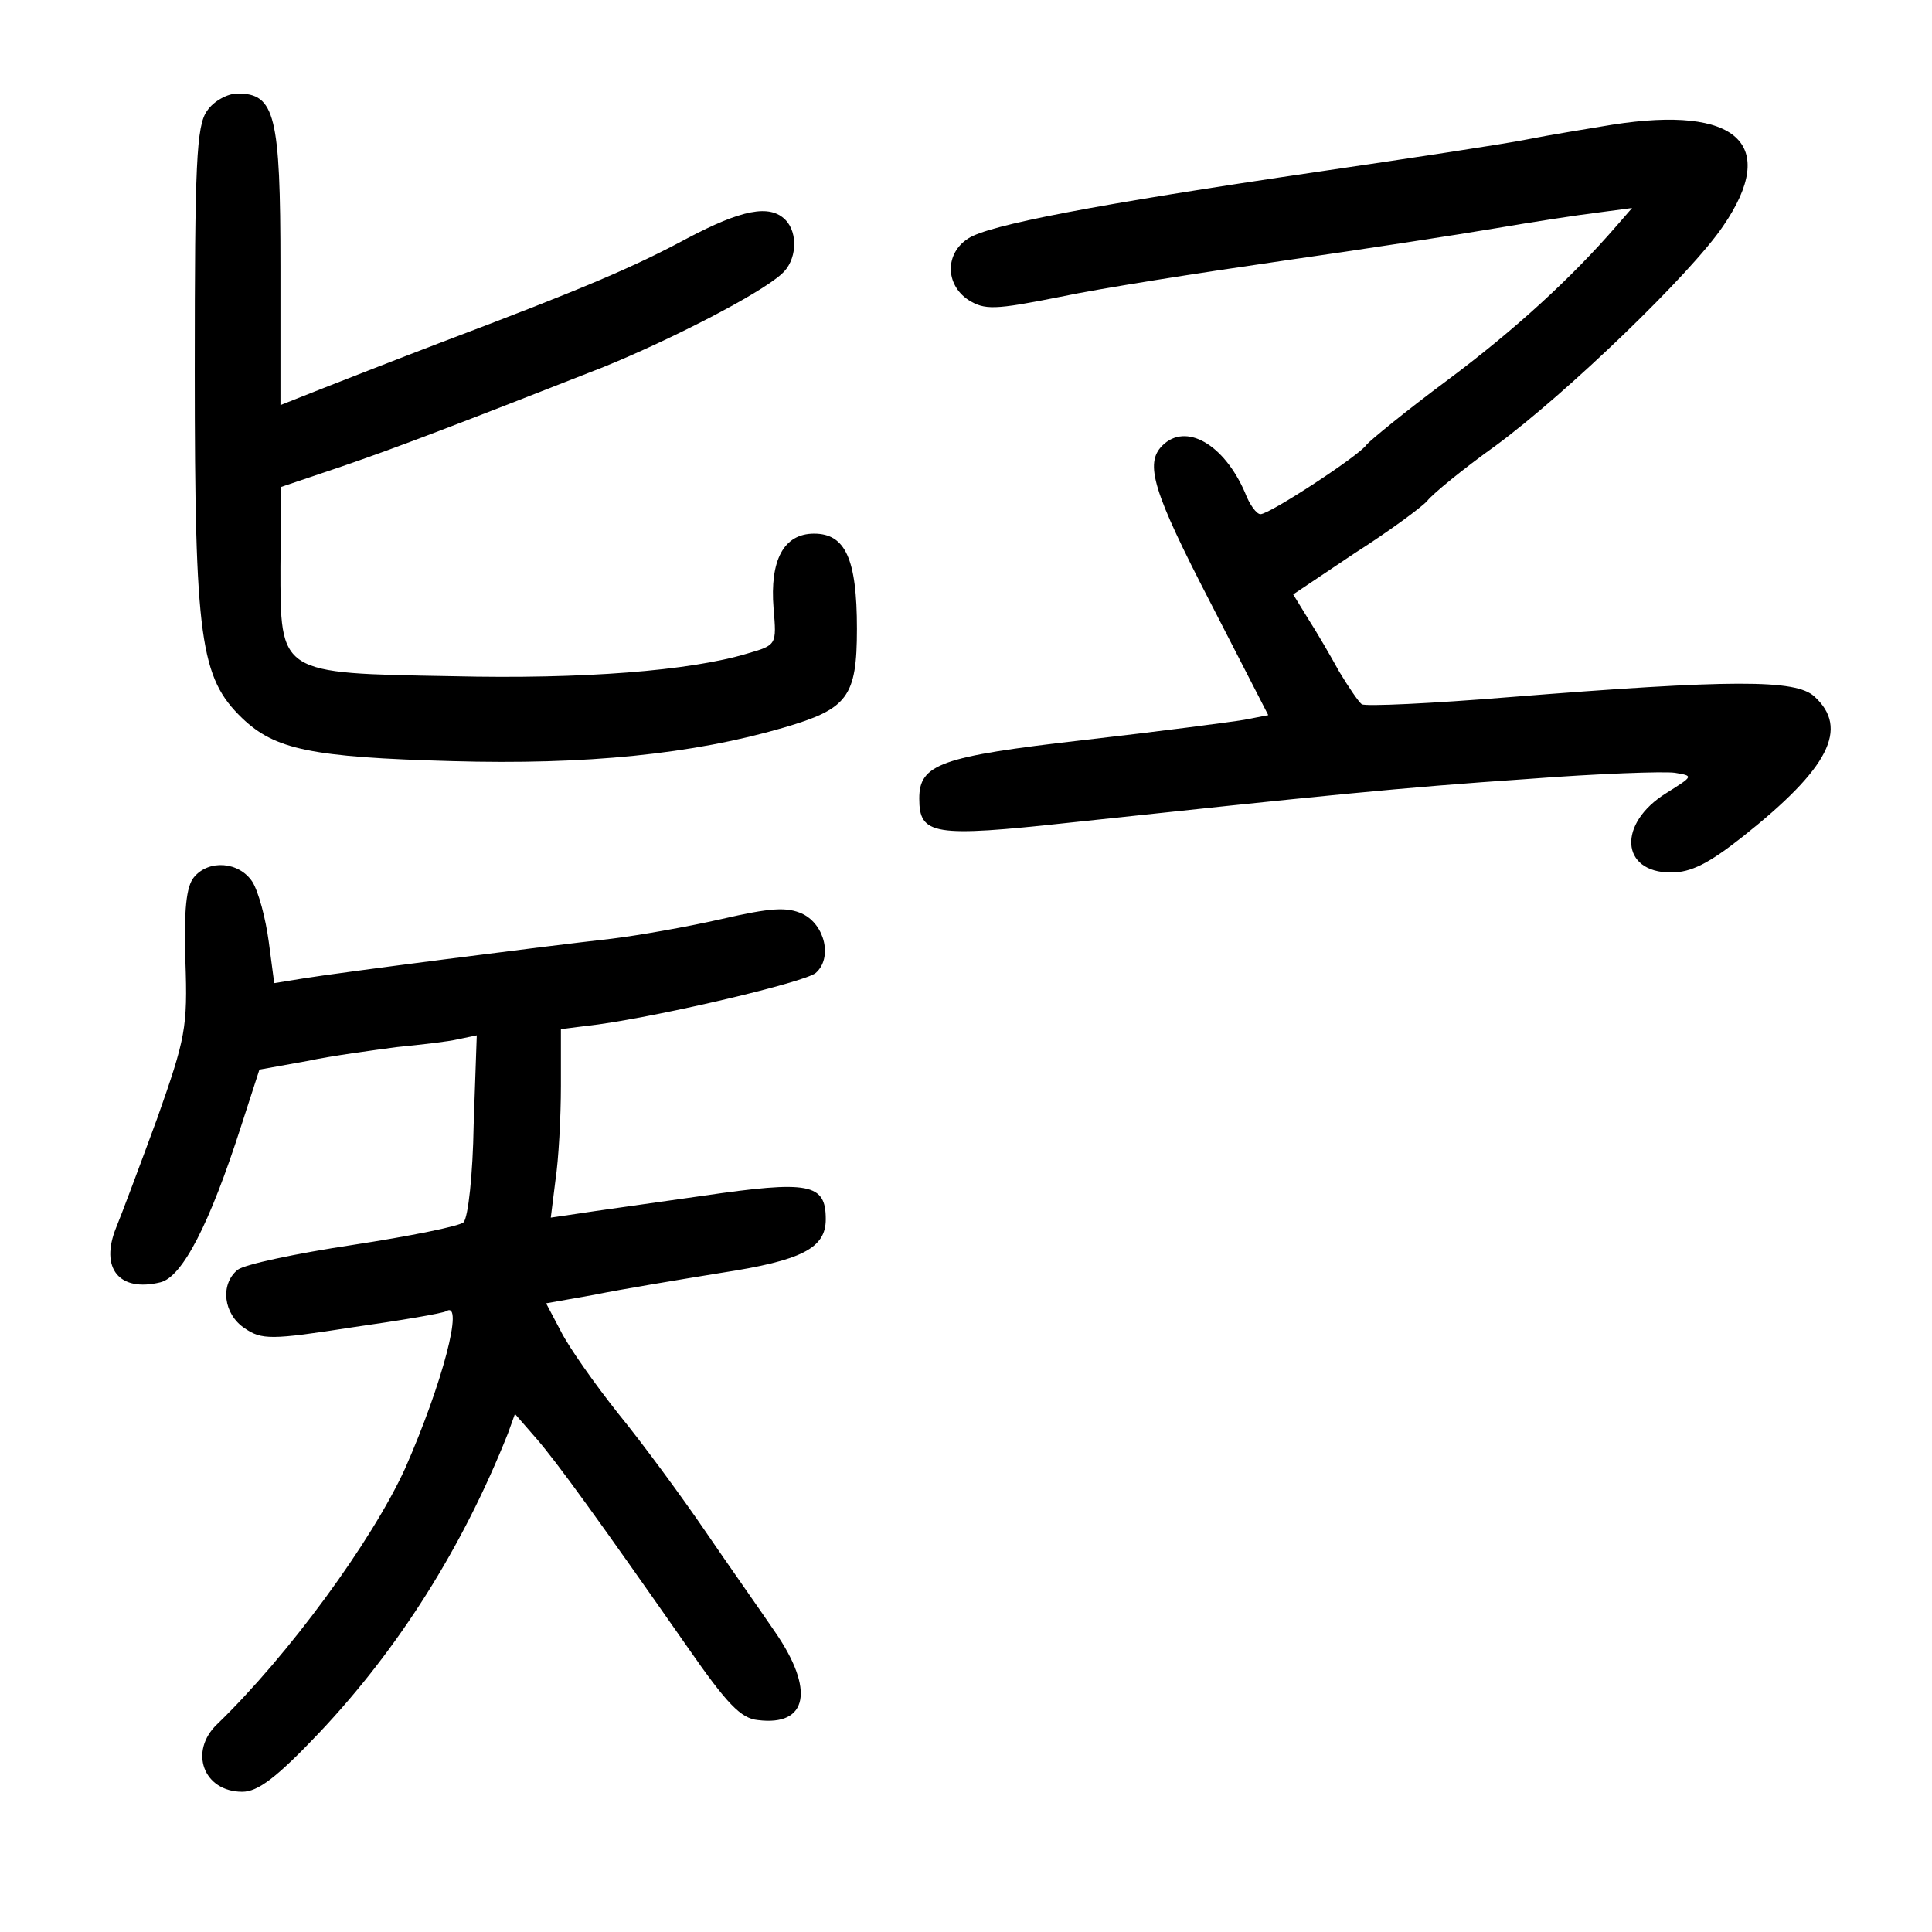 <?xml version="1.0" standalone="no"?>
<!DOCTYPE svg PUBLIC "-//W3C//DTD SVG 20010904//EN"
 "http://www.w3.org/TR/2001/REC-SVG-20010904/DTD/svg10.dtd">
<svg version="1.0" xmlns="http://www.w3.org/2000/svg"
 width="248pt" height="248pt" viewBox="0 0 248 248"
 preserveAspectRatio="xMidYMid meet">
<g transform="translate(0,248) scale(0.1,-0.1)"
fill="#000000" stroke="none">
<path d="M266 2338 c-14 -19 -16 -68 -16 -334 0 -345 7 -394 61 -446 42 -40
88 -50 269 -55 172 -5 310 9 426 43 82 24 94 39 94 127 0 90 -15 122 -55 122
-39 0 -57 -34 -52 -96 4 -47 4 -47 -34 -58 -73 -22 -211 -33 -378 -29 -224 4
-221 2 -221 141 l1 102 77 26 c73 25 151 55 337 128 86 35 199 93 228 119 20
17 22 53 5 70 -20 20 -56 13 -126 -24 -67 -36 -129 -63 -317 -134 -55 -21
-124 -48 -152 -59 l-53 -21 0 178 c0 194 -7 222 -55 222 -13 0 -31 -10 -39
-22z"/>
<path d="M2070 2320 c-30 -5 -80 -13 -110 -19 -30 -6 -149 -24 -265 -41 -293
-43 -426 -69 -452 -86 -30 -19 -30 -59 0 -79 21 -13 33 -13 118 4 52 11 180
31 284 46 105 15 228 34 275 42 47 8 105 17 130 20 l45 6 -20 -23 c-58 -67
-130 -133 -217 -198 -54 -40 -100 -78 -104 -83 -8 -13 -124 -89 -136 -89 -5 0
-14 12 -20 28 -27 62 -76 90 -106 60 -23 -23 -12 -59 62 -202 l74 -144 -31 -6
c-18 -3 -110 -15 -206 -26 -184 -21 -211 -31 -211 -75 0 -47 18 -50 193 -31
327 35 425 45 587 56 91 7 176 10 190 8 24 -4 24 -4 -11 -26 -63 -39 -59 -102
6 -102 26 0 49 12 92 46 111 88 137 139 92 180 -24 22 -105 22 -393 -1 -98 -8
-183 -12 -188 -9 -4 3 -17 22 -29 42 -11 20 -29 51 -40 68 l-19 31 79 53 c44
28 86 59 93 67 7 9 46 41 88 71 91 67 251 221 292 282 72 105 18 155 -142 130z"/>
<path d="M249 1354 c-10 -12 -13 -42 -11 -108 3 -85 0 -99 -36 -201 -22 -60
-46 -124 -53 -141 -21 -52 4 -83 57 -70 28 7 63 74 104 202 l23 71 61 11 c33
7 86 14 116 18 30 3 66 7 78 10 l24 5 -4 -115 c-1 -63 -7 -119 -13 -125 -5 -5
-70 -18 -142 -29 -73 -11 -139 -25 -148 -32 -23 -19 -18 -57 9 -75 22 -15 34
-15 137 1 63 9 117 18 122 21 23 14 -5 -93 -53 -202 -43 -94 -150 -240 -241
-328 -37 -35 -18 -87 32 -87 20 0 44 18 99 76 102 108 184 238 242 384 l9 25
27 -31 c27 -31 79 -103 195 -269 50 -72 68 -91 90 -93 64 -8 73 39 22 113 -19
28 -60 86 -90 130 -30 44 -80 112 -111 150 -31 39 -64 86 -74 106 l-19 36 62
11 c34 7 107 19 162 28 105 16 135 32 135 69 0 46 -21 50 -158 30 -70 -10
-142 -20 -161 -23 l-34 -5 6 48 c4 26 7 81 7 121 l0 73 48 6 c86 12 264 54
279 66 22 19 12 62 -17 76 -20 9 -40 8 -105 -7 -44 -10 -107 -21 -140 -25 -89
-10 -354 -44 -396 -51 l-37 -6 -7 53 c-4 30 -13 64 -21 77 -17 26 -56 29 -75
6z"/>
</g>
</svg>

